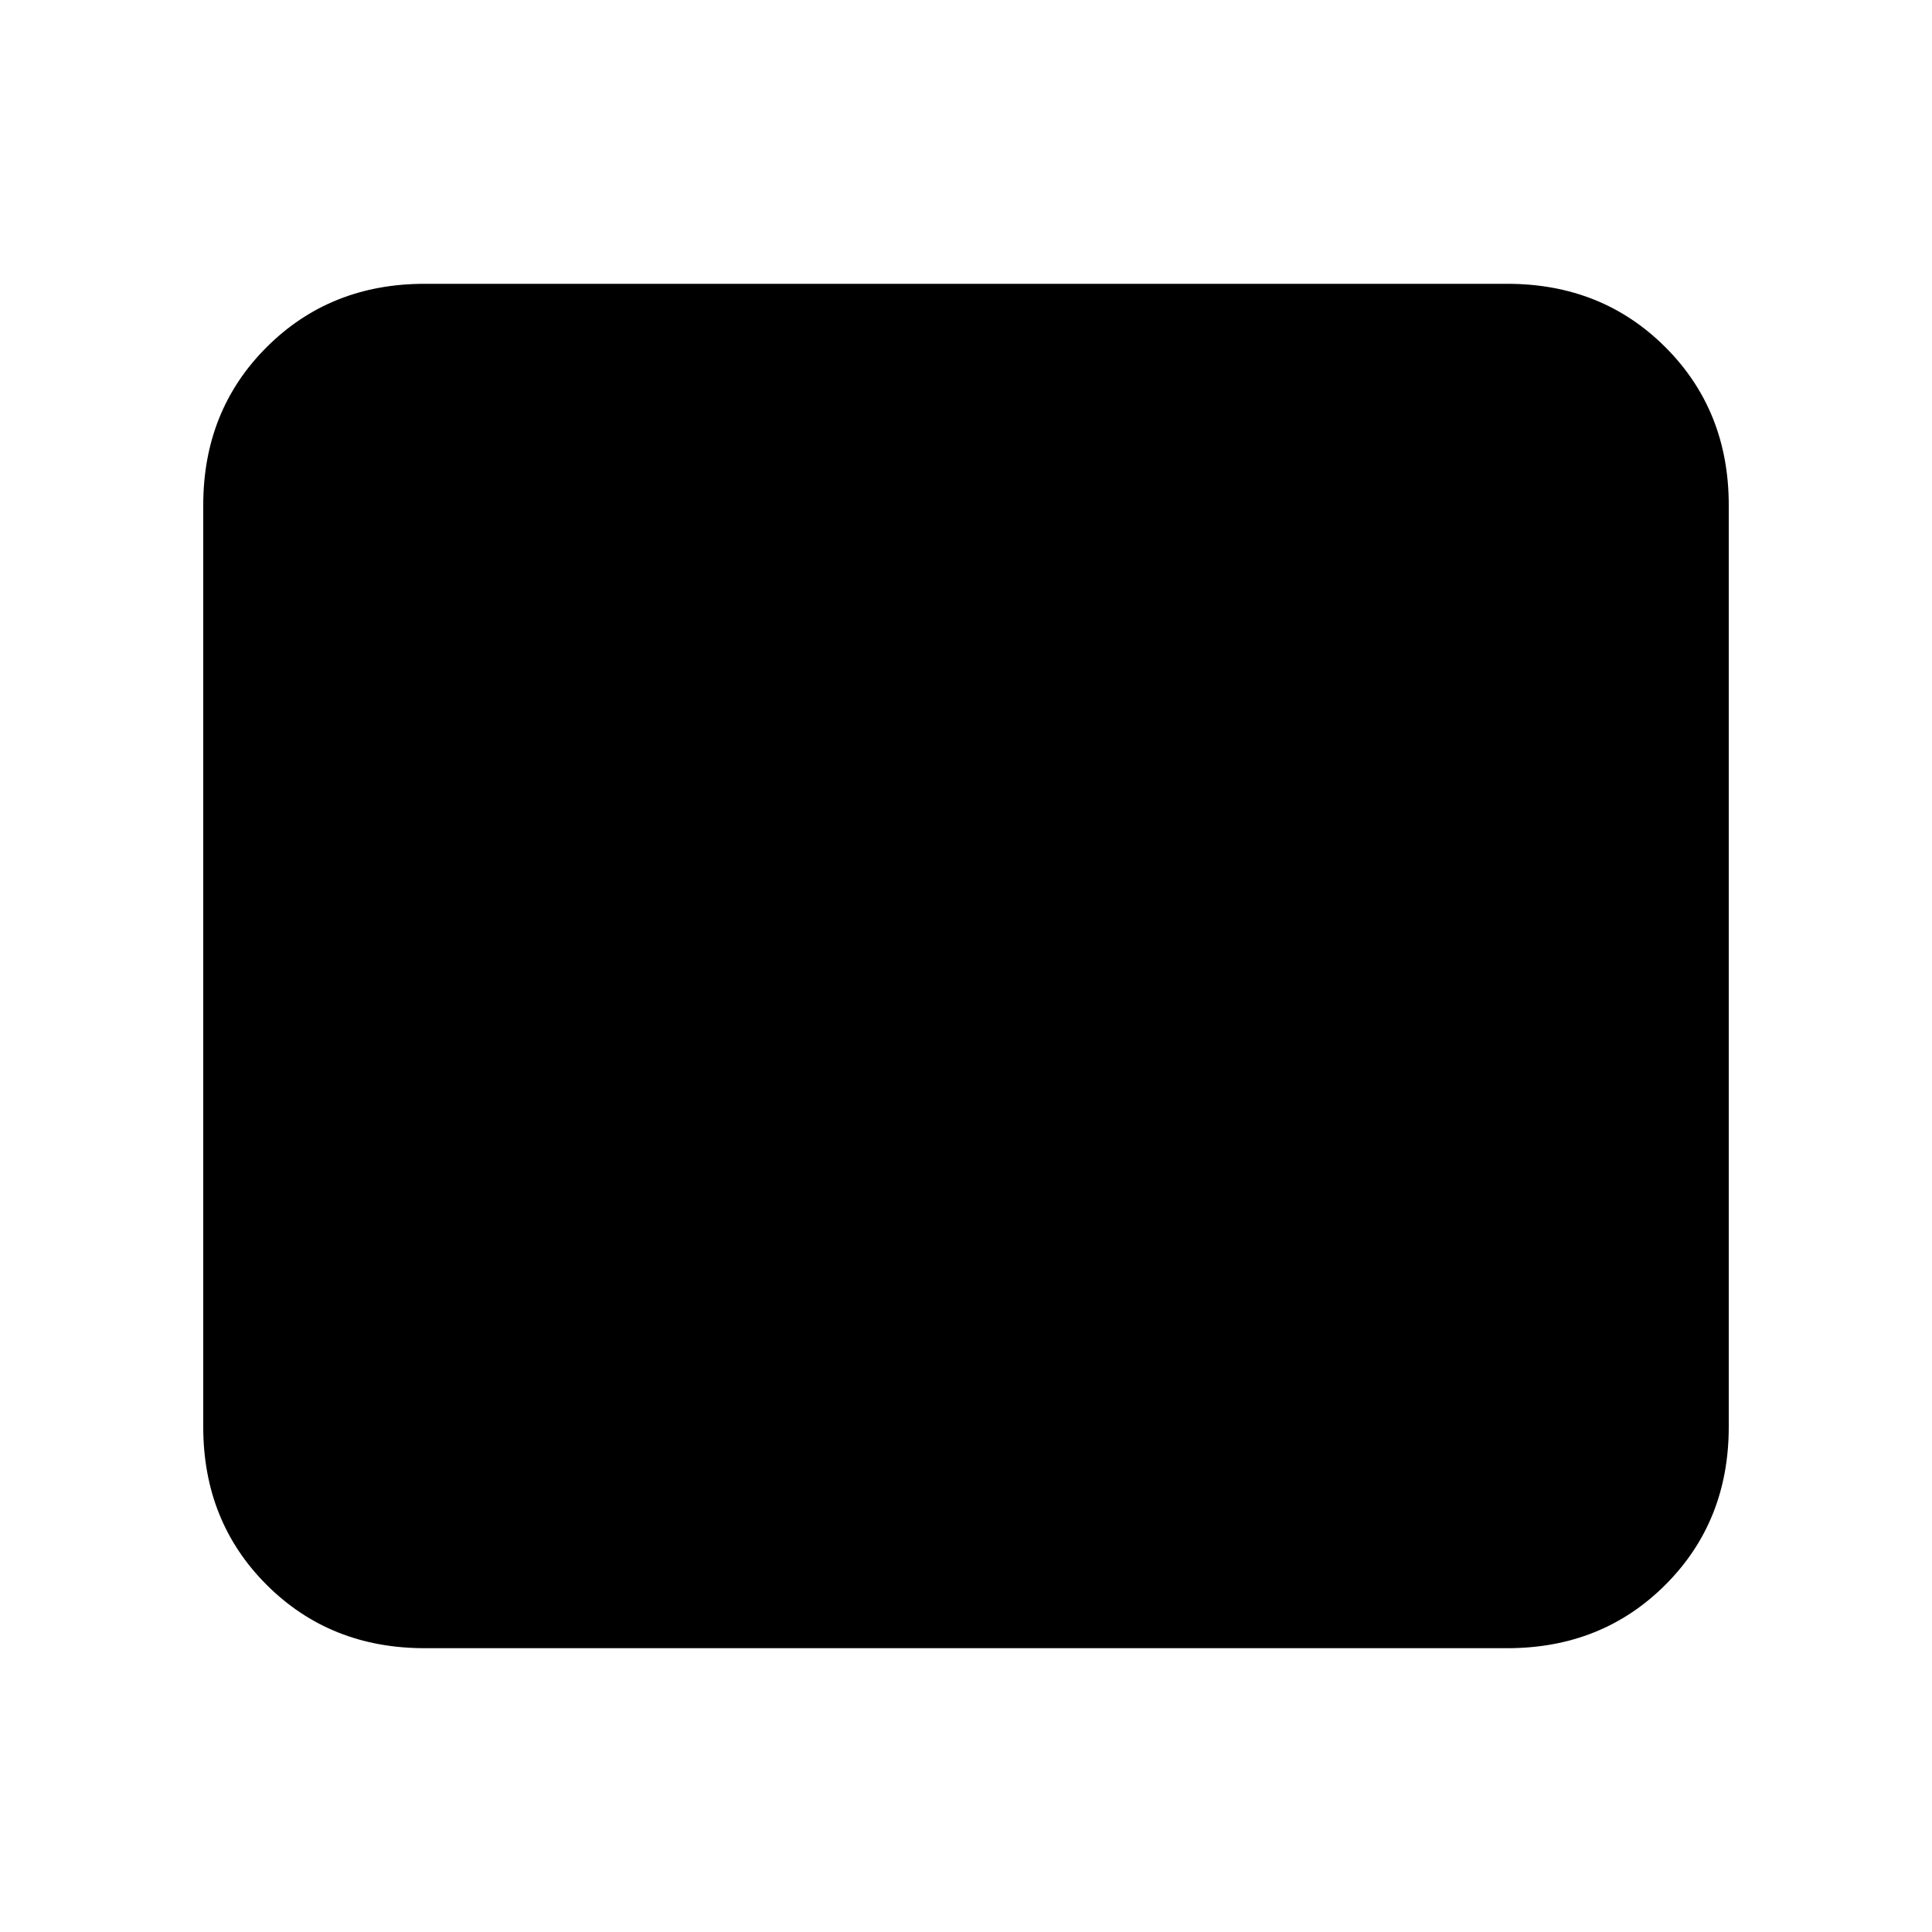 <svg xmlns="http://www.w3.org/2000/svg" height="20" width="20"><path d="M4.396 17.062Q3.417 17.062 2.76 16.406Q2.104 15.75 2.104 14.771V5.229Q2.104 4.25 2.76 3.594Q3.417 2.938 4.396 2.938H15.604Q16.583 2.938 17.24 3.594Q17.896 4.25 17.896 5.229V14.771Q17.896 15.75 17.24 16.406Q16.583 17.062 15.604 17.062Z"/></svg>